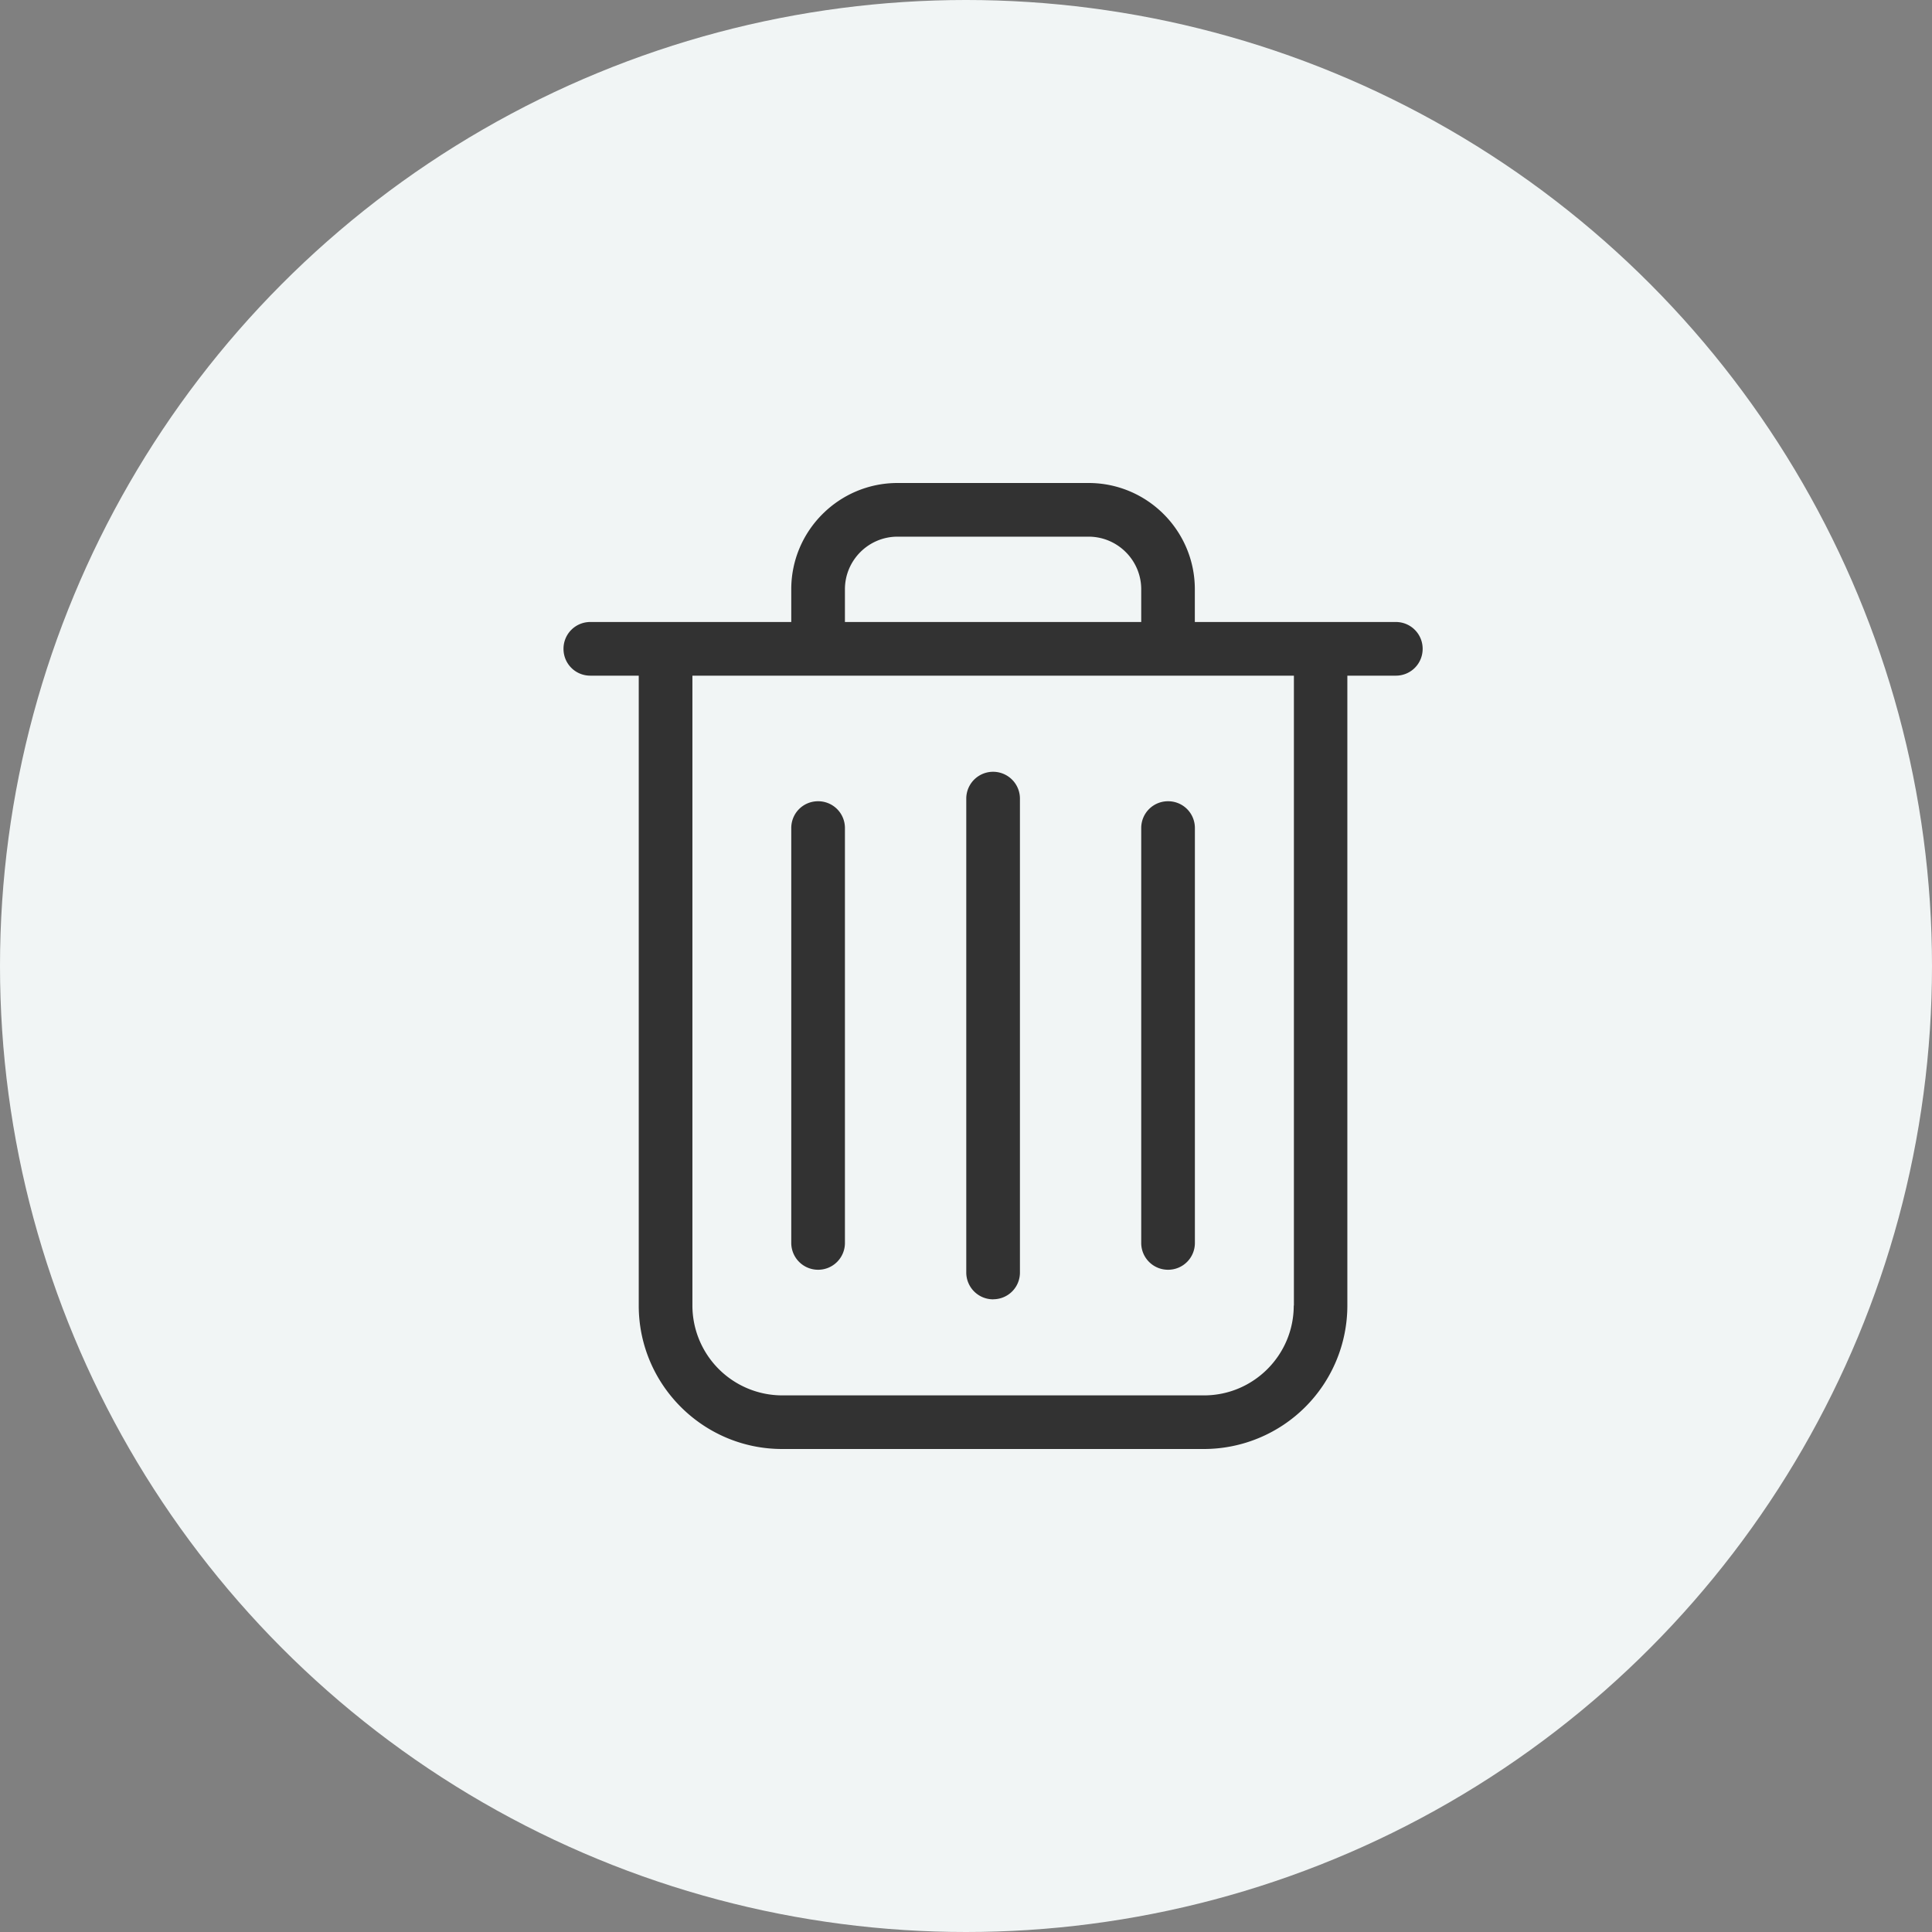 <svg width="36" height="36" fill="none" xmlns="http://www.w3.org/2000/svg"><rect width="100%" height="100%" fill="#808080" stroke="none"/><circle cx="18" cy="18" r="18" fill="#F1F5F5"/><path d="M26.01 11.59h-3.746v-.61c0-1.092-.888-1.98-1.98-1.98h-3.56c-1.091 0-1.98.888-1.98 1.98v.61H11c-.278 0-.5.223-.5.5 0 .278.222.5.5.5h.902v11.738c0 1.473 1.2 2.672 2.672 2.672h7.86a2.675 2.675 0 002.672-2.672V12.59h.903c.278 0 .5-.222.5-.5 0-.277-.222-.5-.5-.5zm-10.266-.61c0-.54.44-.98.98-.98h3.56c.54 0 .981.44.981.98v.61h-5.521v-.61zm8.363 13.348c0 .922-.75 1.673-1.672 1.673h-7.86a1.676 1.676 0 01-1.673-1.673V12.59H24.11v11.738h-.004z" fill="#323232"/><path d="M18.505 24.21c.278 0 .5-.221.5-.499v-8.83a.499.499 0 10-1 0v8.826a.5.5 0 00.5.504zm-3.261-.55c.277 0 .5-.223.5-.5v-7.73c0-.278-.223-.5-.5-.5-.278 0-.5.222-.5.5v7.73a.5.5 0 00.5.5zm6.521 0c.278 0 .5-.223.5-.5v-7.73c0-.278-.222-.5-.5-.5-.277 0-.5.222-.5.5v7.73c0 .277.223.5.5.5z" fill="#323232"/></svg>